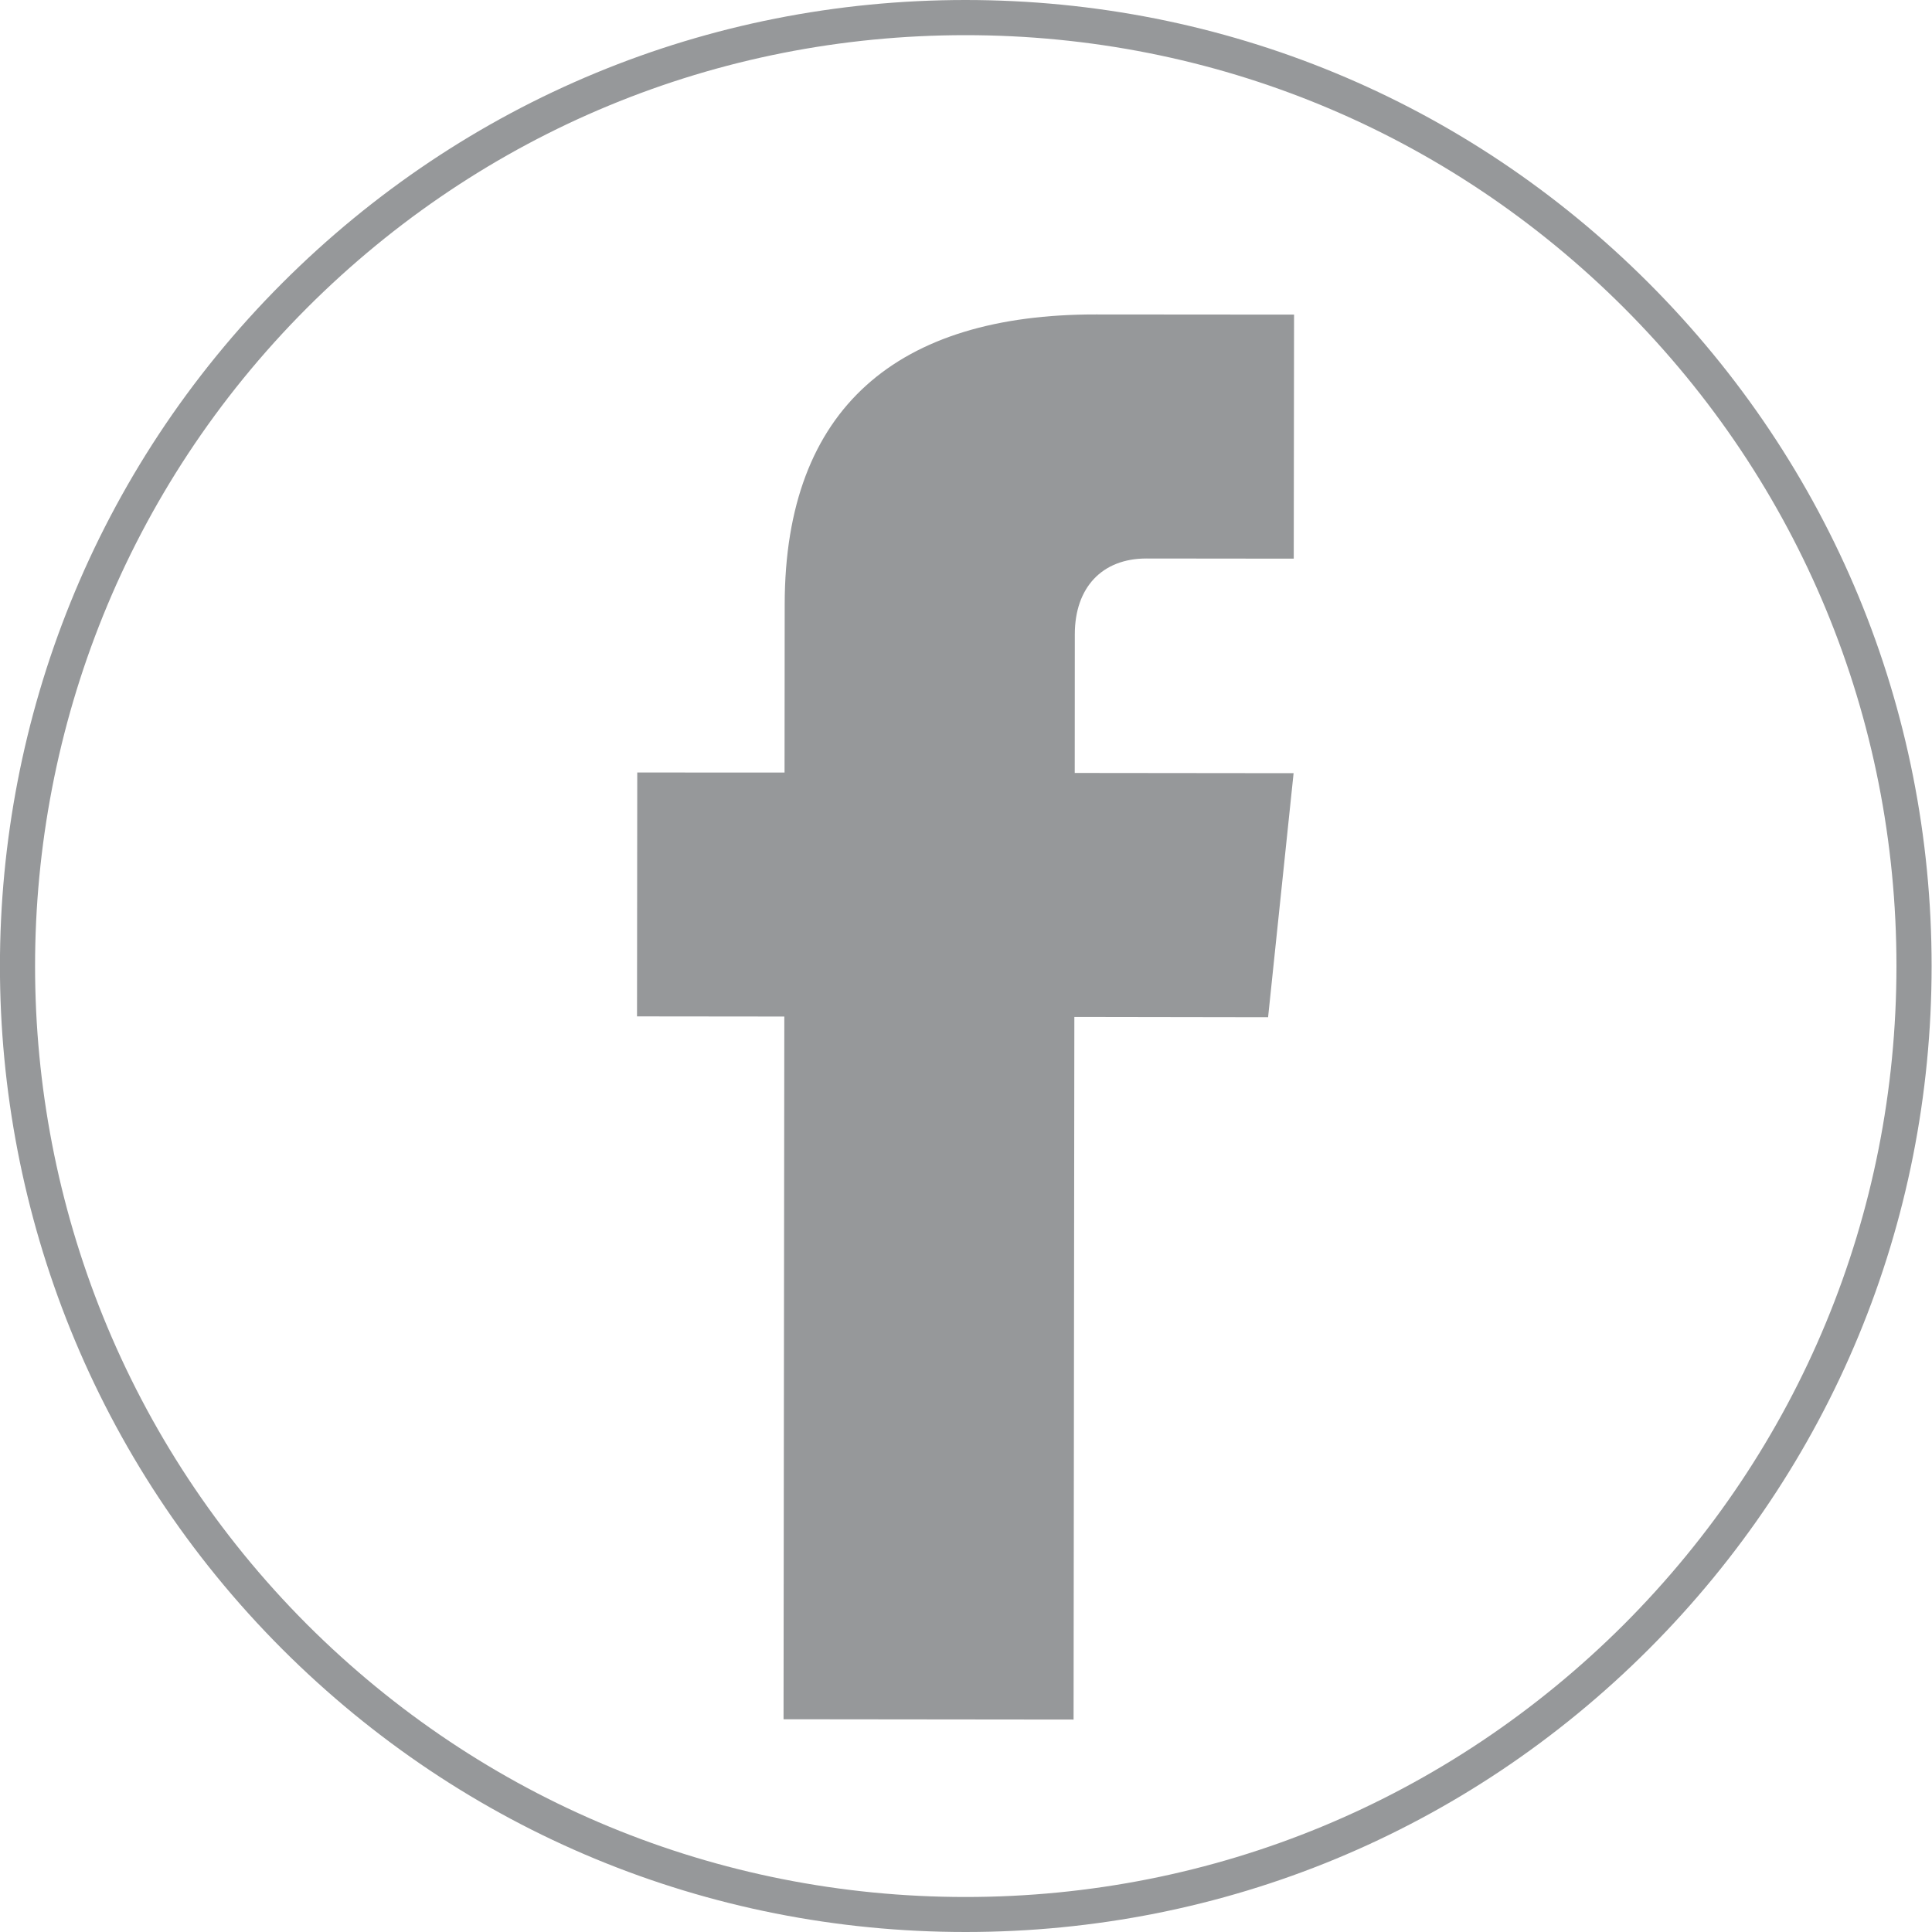<?xml version="1.0" encoding="utf-8"?>
<!-- Generator: Adobe Illustrator 16.0.0, SVG Export Plug-In . SVG Version: 6.00 Build 0)  -->
<!DOCTYPE svg PUBLIC "-//W3C//DTD SVG 1.1//EN" "http://www.w3.org/Graphics/SVG/1.1/DTD/svg11.dtd">
<svg version="1.1" id="Layer_1" xmlns="http://www.w3.org/2000/svg" xmlns:xlink="http://www.w3.org/1999/xlink" x="0px" y="0px"
	 width="25px" height="25px" viewBox="0 0 25 25" enable-background="new 0 0 25 25" xml:space="preserve">
<g>
	<path fill="none" d="M21.014,3.983c-2.277-2.276-5.302-3.528-8.521-3.528c-3.217,0-6.242,1.252-8.518,3.527
		c-4.695,4.698-4.695,12.338,0,17.04c2.275,2.271,5.301,3.525,8.518,3.525h0.002c3.217,0,6.241-1.254,8.519-3.527
		c2.272-2.275,3.526-5.302,3.526-8.52C24.54,9.283,23.287,6.258,21.014,3.983z M16.741,7.229l-1.905-0.002
		c-0.578-0.001-0.927,0.378-0.928,0.978l-0.001,1.797l2.832,0.003l-0.33,3.158l-2.507-0.004l-0.01,9.092l-3.753-0.004l0.01-9.093
		l-1.906-0.002l0.003-3.156l1.906,0.001l0.002-2.179c0.003-2.547,1.468-3.753,4.03-3.749l2.562,0.002L16.741,7.229z"/>
	<path fill="#96989A" d="M21.334,3.662C18.973,1.3,15.833,0,12.493,0C9.154,0,6.016,1.3,3.654,3.661
		c-4.873,4.874-4.873,12.805,0,17.68C6.016,23.701,9.154,25,12.493,25h0.002c3.338,0,6.478-1.299,8.839-3.659
		c2.359-2.362,3.661-5.502,3.661-8.84C24.995,9.162,23.693,6.023,21.334,3.662z M21.014,21.02c-2.277,2.273-5.302,3.527-8.519,3.527
		h-0.002c-3.217,0-6.243-1.254-8.518-3.525c-4.695-4.701-4.695-12.341,0-17.04c2.276-2.275,5.301-3.527,8.518-3.527
		c3.219,0,6.243,1.252,8.521,3.528c2.273,2.275,3.526,5.3,3.526,8.517C24.54,15.718,23.286,18.744,21.014,21.02z"/>
	<path fill="#96989A" d="M10.154,7.818l-0.002,2.179L8.246,9.996l-0.003,3.156l1.906,0.002l-0.01,9.093l3.753,0.004l0.01-9.092
		l2.507,0.004l0.33-3.158l-2.832-0.003l0.001-1.797c0.001-0.6,0.35-0.979,0.928-0.978l1.905,0.002l0.004-3.158l-2.562-0.002
		C11.622,4.065,10.157,5.271,10.154,7.818z"/>
</g>
</svg>
